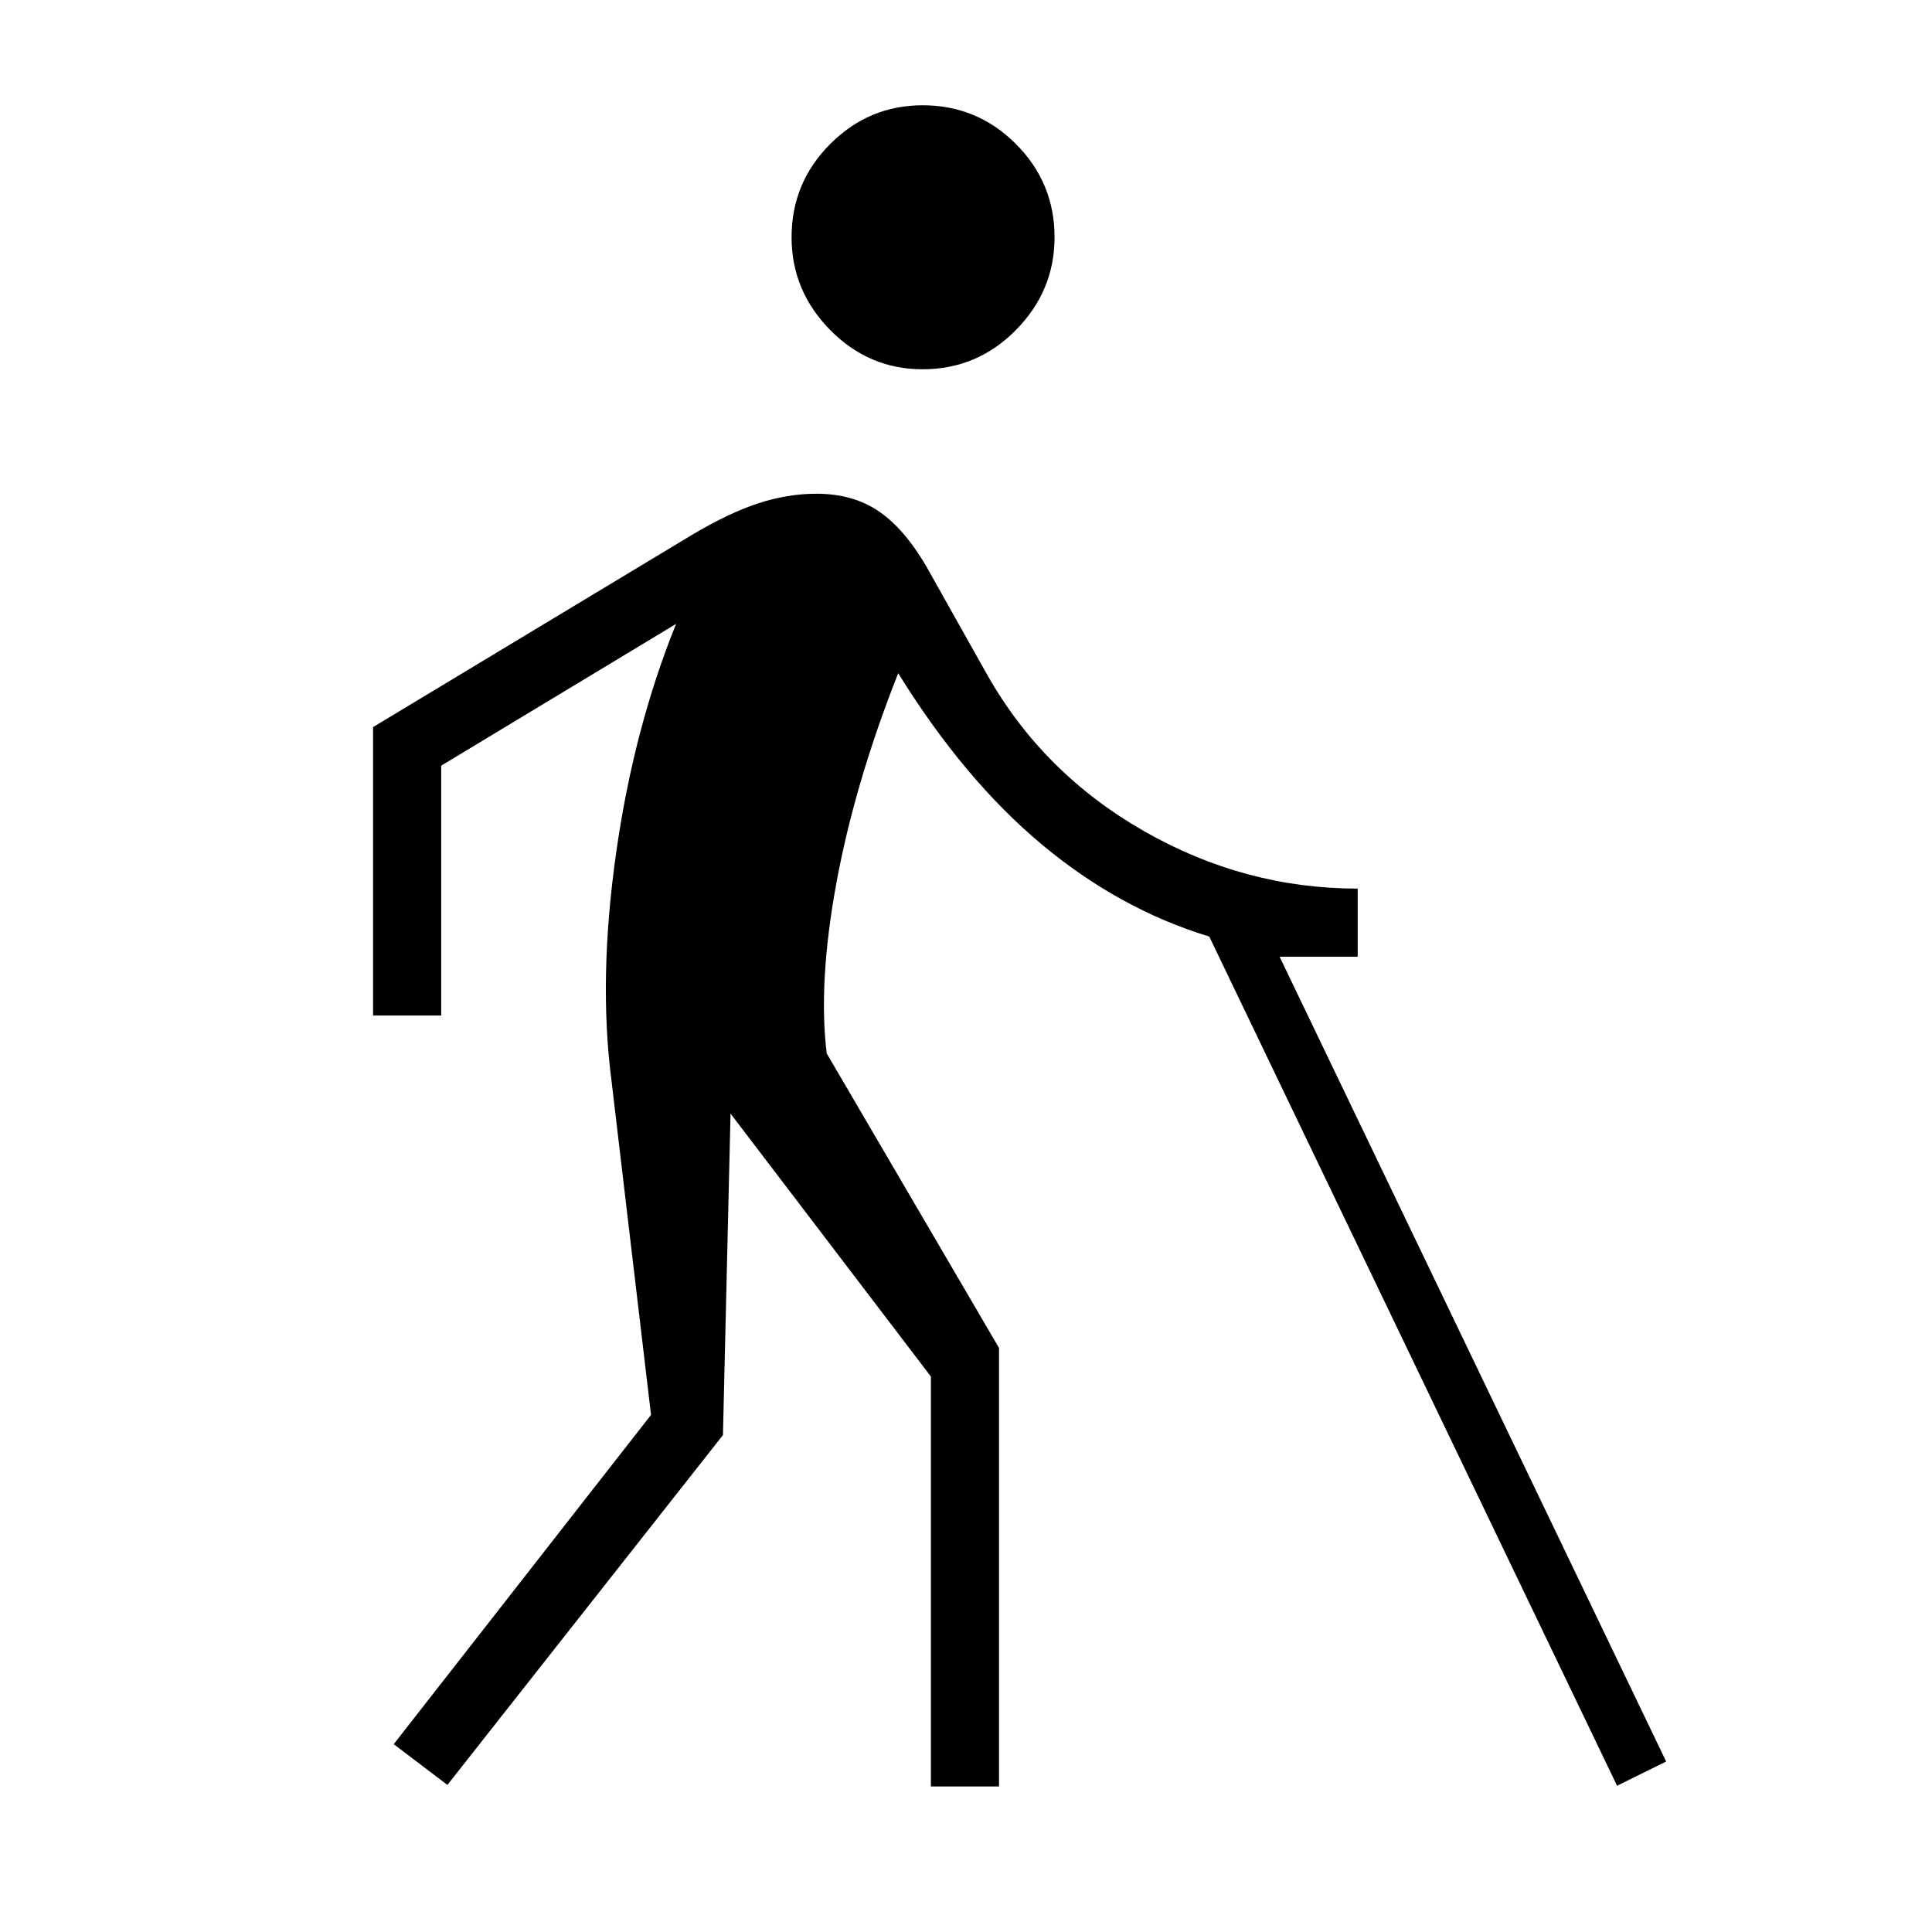 <svg xmlns="http://www.w3.org/2000/svg" height="40" viewBox="0 -960 960 960" width="40"><path d="m222.31-73.08-26.67-20.25 127.85-163.62-19.7-166.54q-6.46-50.23 2.3-112.29 8.76-62.07 29.86-114.22l-116.72 70.46v124.15h-33.85v-143.33l158.47-95.51q18.35-10.9 32.92-15.67 14.56-4.77 28.92-4.77 17.85 0 30.57 8.46 12.71 8.47 23.84 27.31l30.75 54.75q27.79 48.71 77.71 77.2 49.93 28.49 106.06 28.49v33.84h-38.8L827.9-84.72l-24.39 12.05-202.64-421.97q-44.66-13.57-83.24-45.78-38.58-32.22-71.32-85.07-21.59 54.64-30.71 104.25-9.11 49.6-4.81 84.68l85.62 146.35v217.9h-33.85V-276L363-406.67l-3.77 159.75L222.31-73.08Zm236.1-703.43q-26.64 0-45.86-19.48-19.22-19.47-19.22-46.11 0-27.16 19.22-46.37 19.22-19.22 45.86-19.22 27.15 0 46.37 19.22Q524-869.26 524-842.1q0 26.64-19.22 46.11-19.22 19.48-46.37 19.48Z"/></svg>